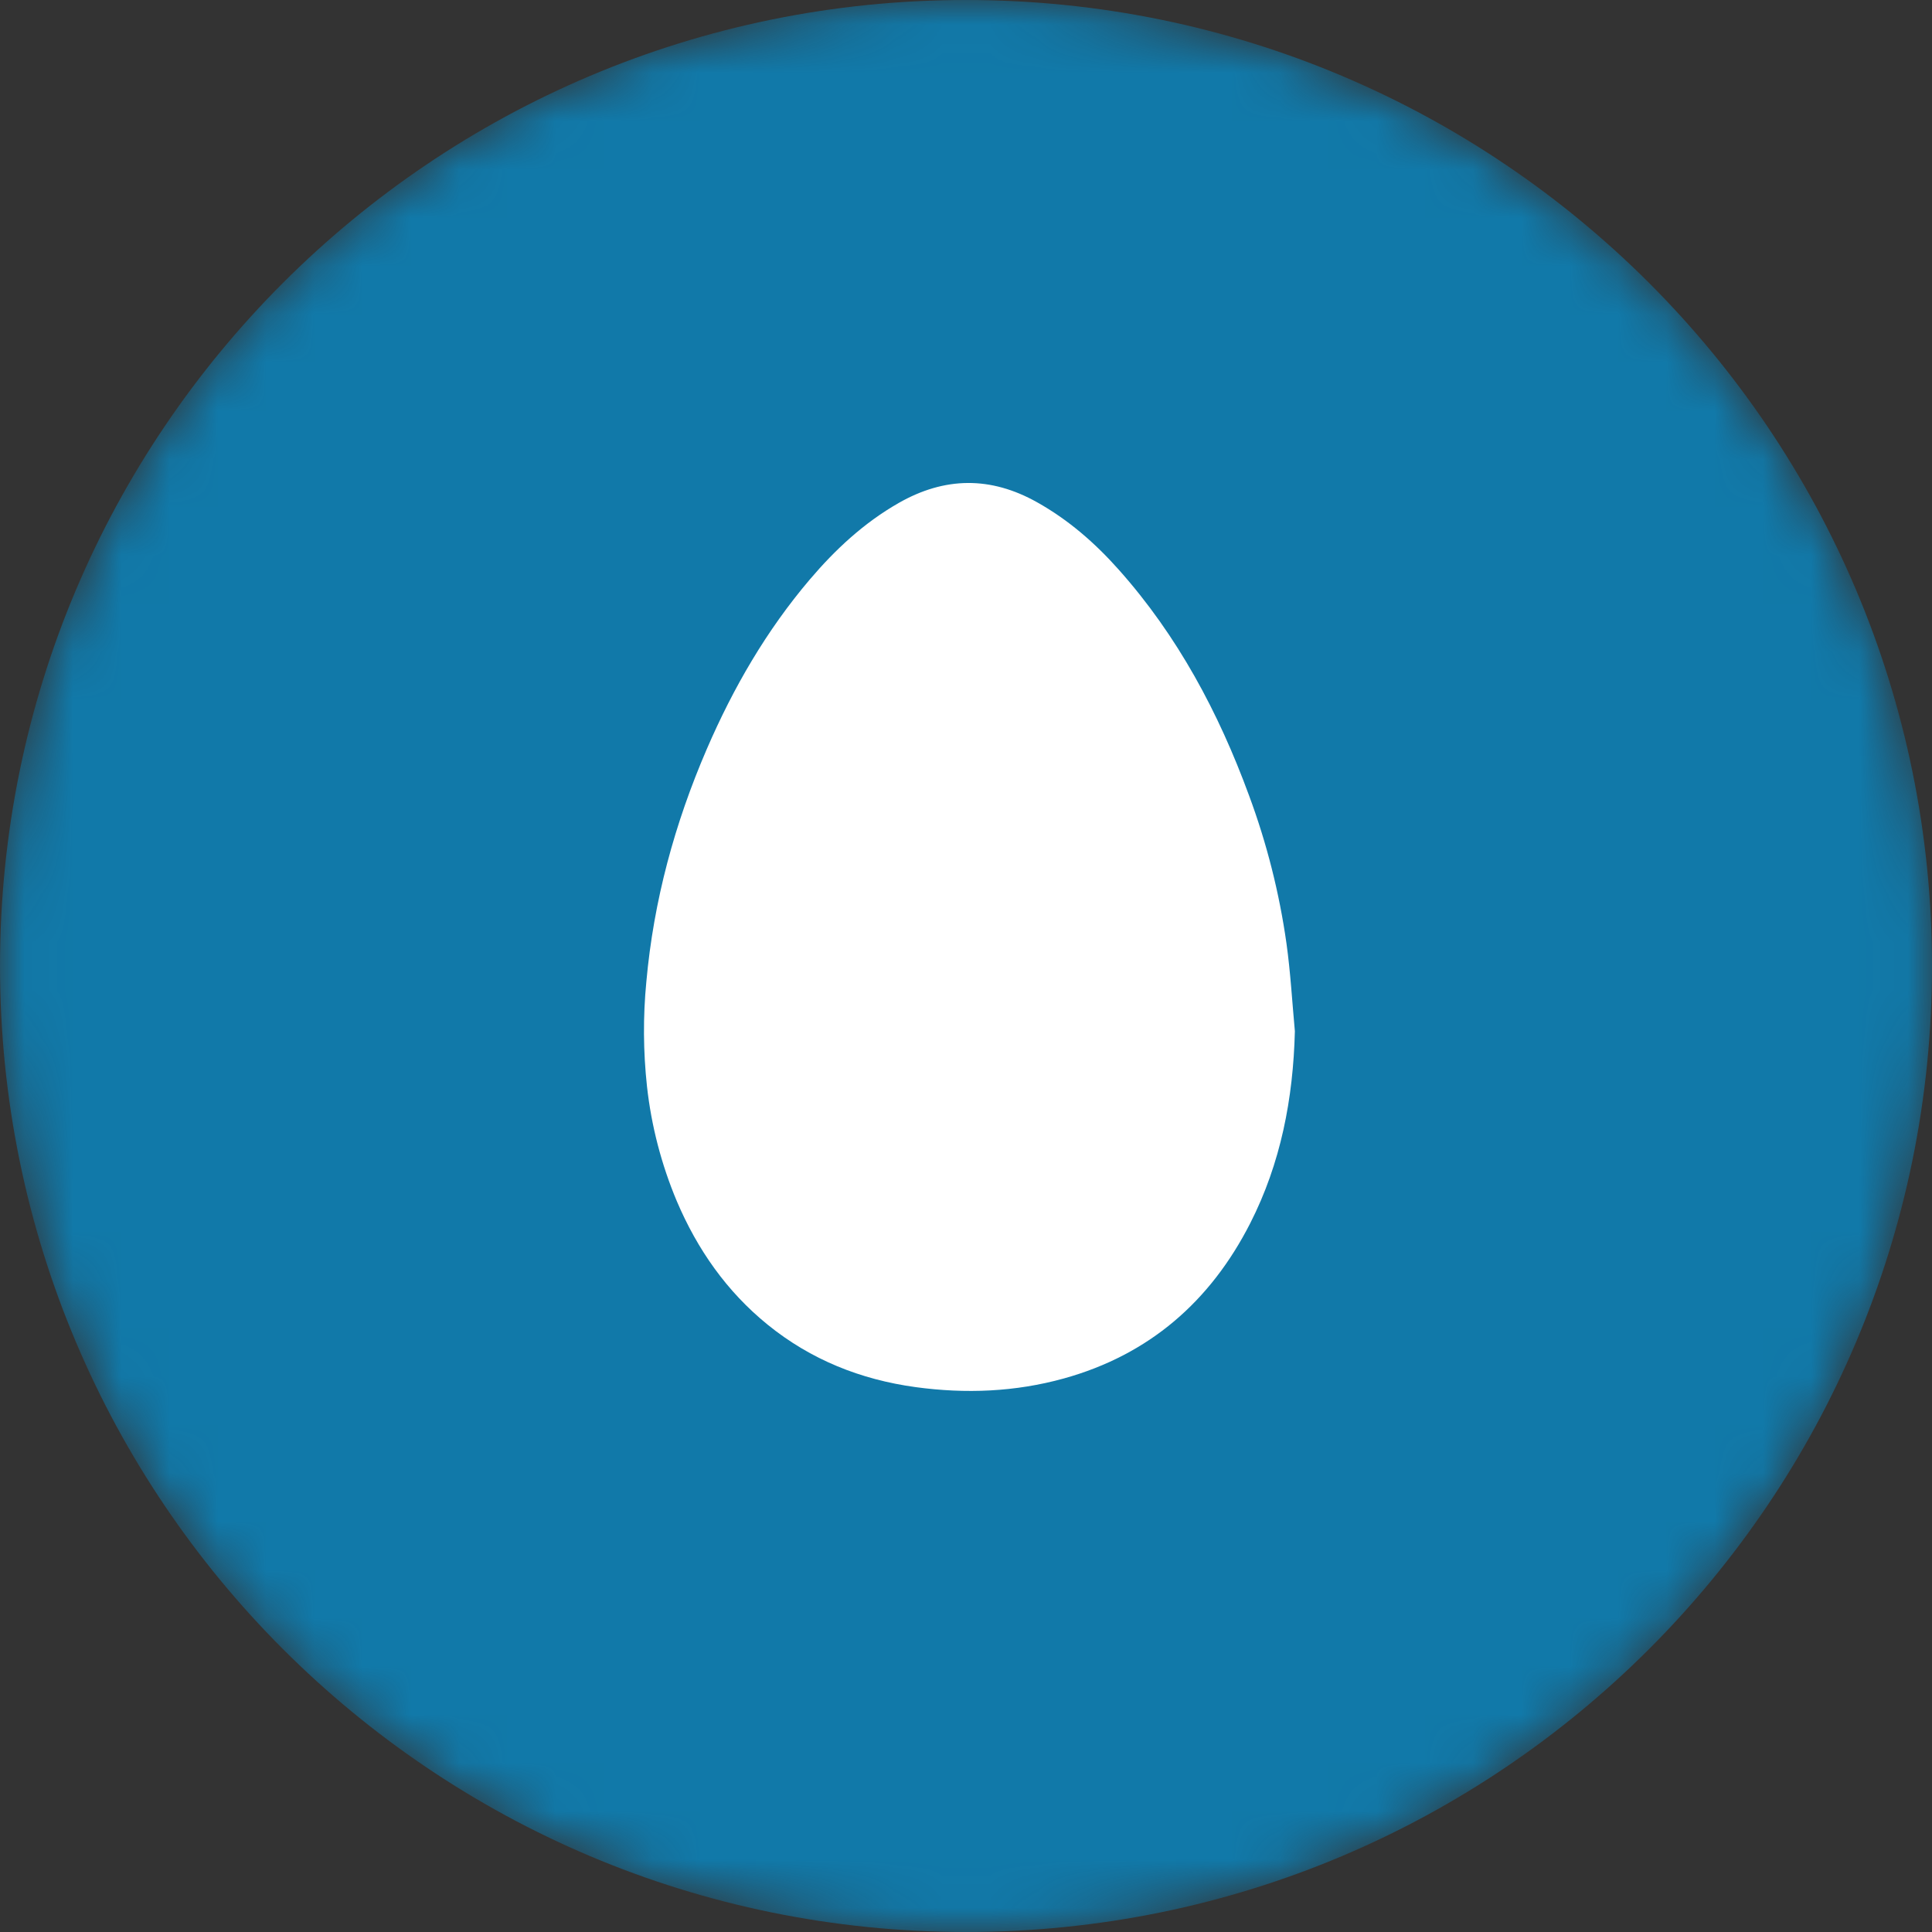 <svg width="40" height="40" viewBox="0 0 40 40" fill="none" xmlns="http://www.w3.org/2000/svg">
<rect x="0" y="0" width="40" height="40" fill="#333333" stroke="none"/>
<g clip-path="url(#clip0_25_3010)">
<mask id="mask0_25_3010" style="mask-type:alpha" maskUnits="userSpaceOnUse" x="0" y="0" width="40" height="40">
<path d="M20 40C31.046 40 40 31.046 40 20C40 8.954 31.046 0 20 0C8.954 0 0 8.954 0 20C0 31.046 8.954 40 20 40Z" fill="white"/>
</mask>
<g mask="url(#mask0_25_3010)">
<path d="M20 40C31.046 40 40 31.046 40 20C40 8.954 31.046 0 20 0C8.954 0 0 8.954 0 20C0 31.046 8.954 40 20 40Z" fill="#1179A9"/>
<path fill-rule="evenodd" clip-rule="evenodd" d="M26.809 21.351C26.774 22.745 26.518 24.081 25.884 25.327C25.057 26.948 23.791 28.049 22.028 28.539C21.019 28.819 19.993 28.86 18.957 28.719C17.819 28.563 16.788 28.152 15.892 27.425C15.045 26.737 14.437 25.868 14.011 24.865C13.693 24.108 13.485 23.308 13.395 22.491C13.317 21.771 13.312 21.046 13.382 20.325C13.533 18.648 13.969 17.047 14.635 15.505C15.183 14.237 15.869 13.053 16.765 11.999C17.295 11.375 17.888 10.824 18.604 10.415C19.559 9.869 20.511 9.859 21.472 10.399C22.121 10.762 22.672 11.243 23.163 11.795C24.383 13.165 25.23 14.753 25.859 16.467C26.227 17.458 26.487 18.486 26.635 19.532C26.719 20.135 26.753 20.745 26.809 21.351Z" fill="white"/>
</g>
</g>
<defs>
<clipPath id="clip0_25_3010">
<rect width="40" height="40" fill="white"/>
</clipPath>
</defs>
</svg>
